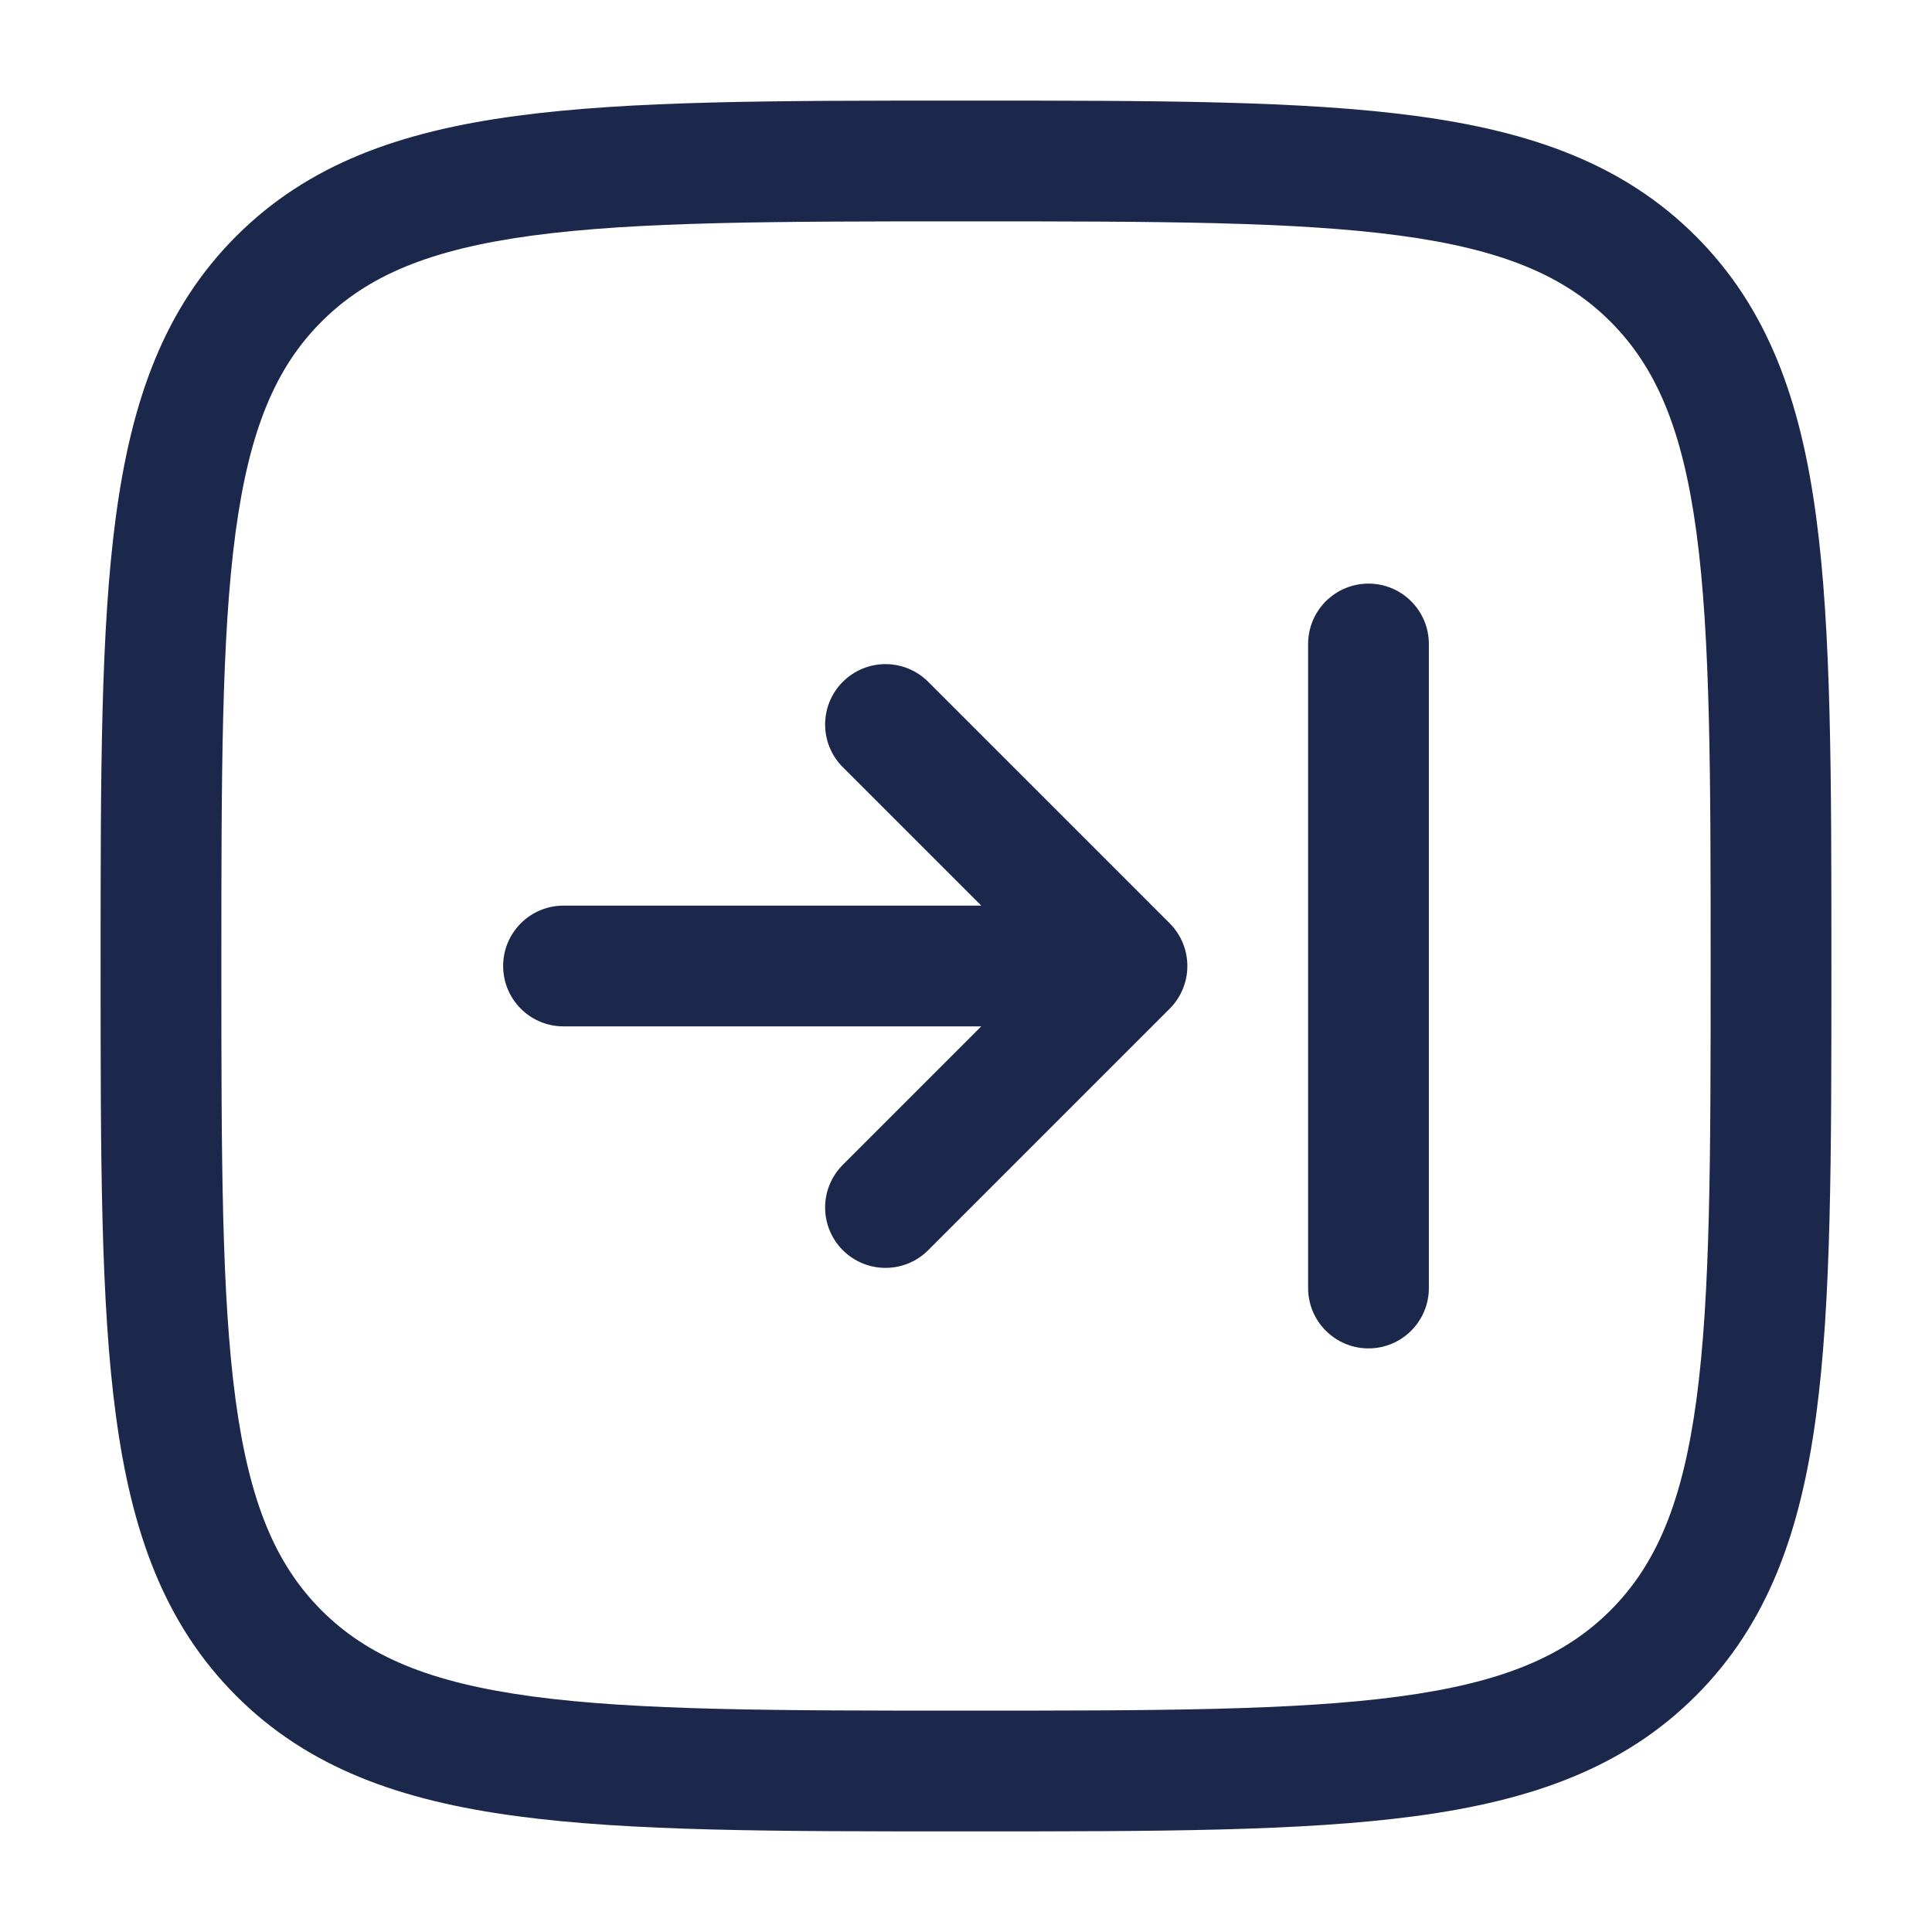 <svg width="40" height="40" viewBox="0 0 40 40" fill="none" xmlns="http://www.w3.org/2000/svg">
<path d="M28.333 12.083C27.643 12.083 27.083 12.643 27.083 13.333V26.667C27.083 27.357 27.643 27.917 28.333 27.917C29.024 27.917 29.583 27.357 29.583 26.667V13.333C29.583 12.643 29.024 12.083 28.333 12.083Z" fill="#1C274C"/>
<path d="M10.417 20C10.417 20.69 10.976 21.25 11.667 21.25H20.316L17.45 24.116C16.961 24.604 16.961 25.396 17.45 25.884C17.938 26.372 18.729 26.372 19.217 25.884L24.217 20.884C24.452 20.649 24.583 20.331 24.583 20C24.583 19.669 24.452 19.351 24.217 19.116L19.217 14.116C18.729 13.628 17.938 13.628 17.45 14.116C16.961 14.604 16.961 15.396 17.45 15.884L20.316 18.75H11.667C10.976 18.75 10.417 19.31 10.417 20Z" fill="#1C274C"/>
<path fill-rule="evenodd" clip-rule="evenodd" d="M19.904 2.083C16.057 2.083 13.042 2.083 10.689 2.4C8.282 2.723 6.381 3.399 4.89 4.89C3.399 6.382 2.723 8.282 2.4 10.69C2.083 13.042 2.083 16.057 2.083 19.904V20.096C2.083 23.943 2.083 26.958 2.4 29.311C2.723 31.718 3.399 33.618 4.89 35.11C6.381 36.601 8.282 37.277 10.689 37.6C13.042 37.917 16.057 37.917 19.904 37.917H20.096C23.943 37.917 26.958 37.917 29.31 37.6C31.718 37.277 33.618 36.601 35.11 35.11C36.601 33.618 37.277 31.718 37.6 29.311C37.917 26.958 37.917 23.943 37.917 20.096V19.904C37.917 16.057 37.917 13.042 37.6 10.69C37.277 8.282 36.601 6.382 35.11 4.89C33.618 3.399 31.718 2.723 29.31 2.4C26.958 2.083 23.943 2.083 20.096 2.083H19.904ZM6.658 6.658C7.607 5.709 8.892 5.164 11.023 4.877C13.189 4.586 16.036 4.583 20 4.583C23.964 4.583 26.811 4.586 28.977 4.877C31.108 5.164 32.392 5.709 33.342 6.658C34.291 7.607 34.836 8.892 35.123 11.023C35.414 13.189 35.417 16.036 35.417 20C35.417 23.964 35.414 26.811 35.123 28.977C34.836 31.108 34.291 32.392 33.342 33.342C32.392 34.291 31.108 34.836 28.977 35.123C26.811 35.414 23.964 35.417 20 35.417C16.036 35.417 13.189 35.414 11.023 35.123C8.892 34.836 7.607 34.291 6.658 33.342C5.708 32.392 5.164 31.108 4.877 28.977C4.586 26.811 4.583 23.964 4.583 20C4.583 16.036 4.586 13.189 4.877 11.023C5.164 8.892 5.708 7.607 6.658 6.658Z" fill="#1C274C"/>
</svg>
